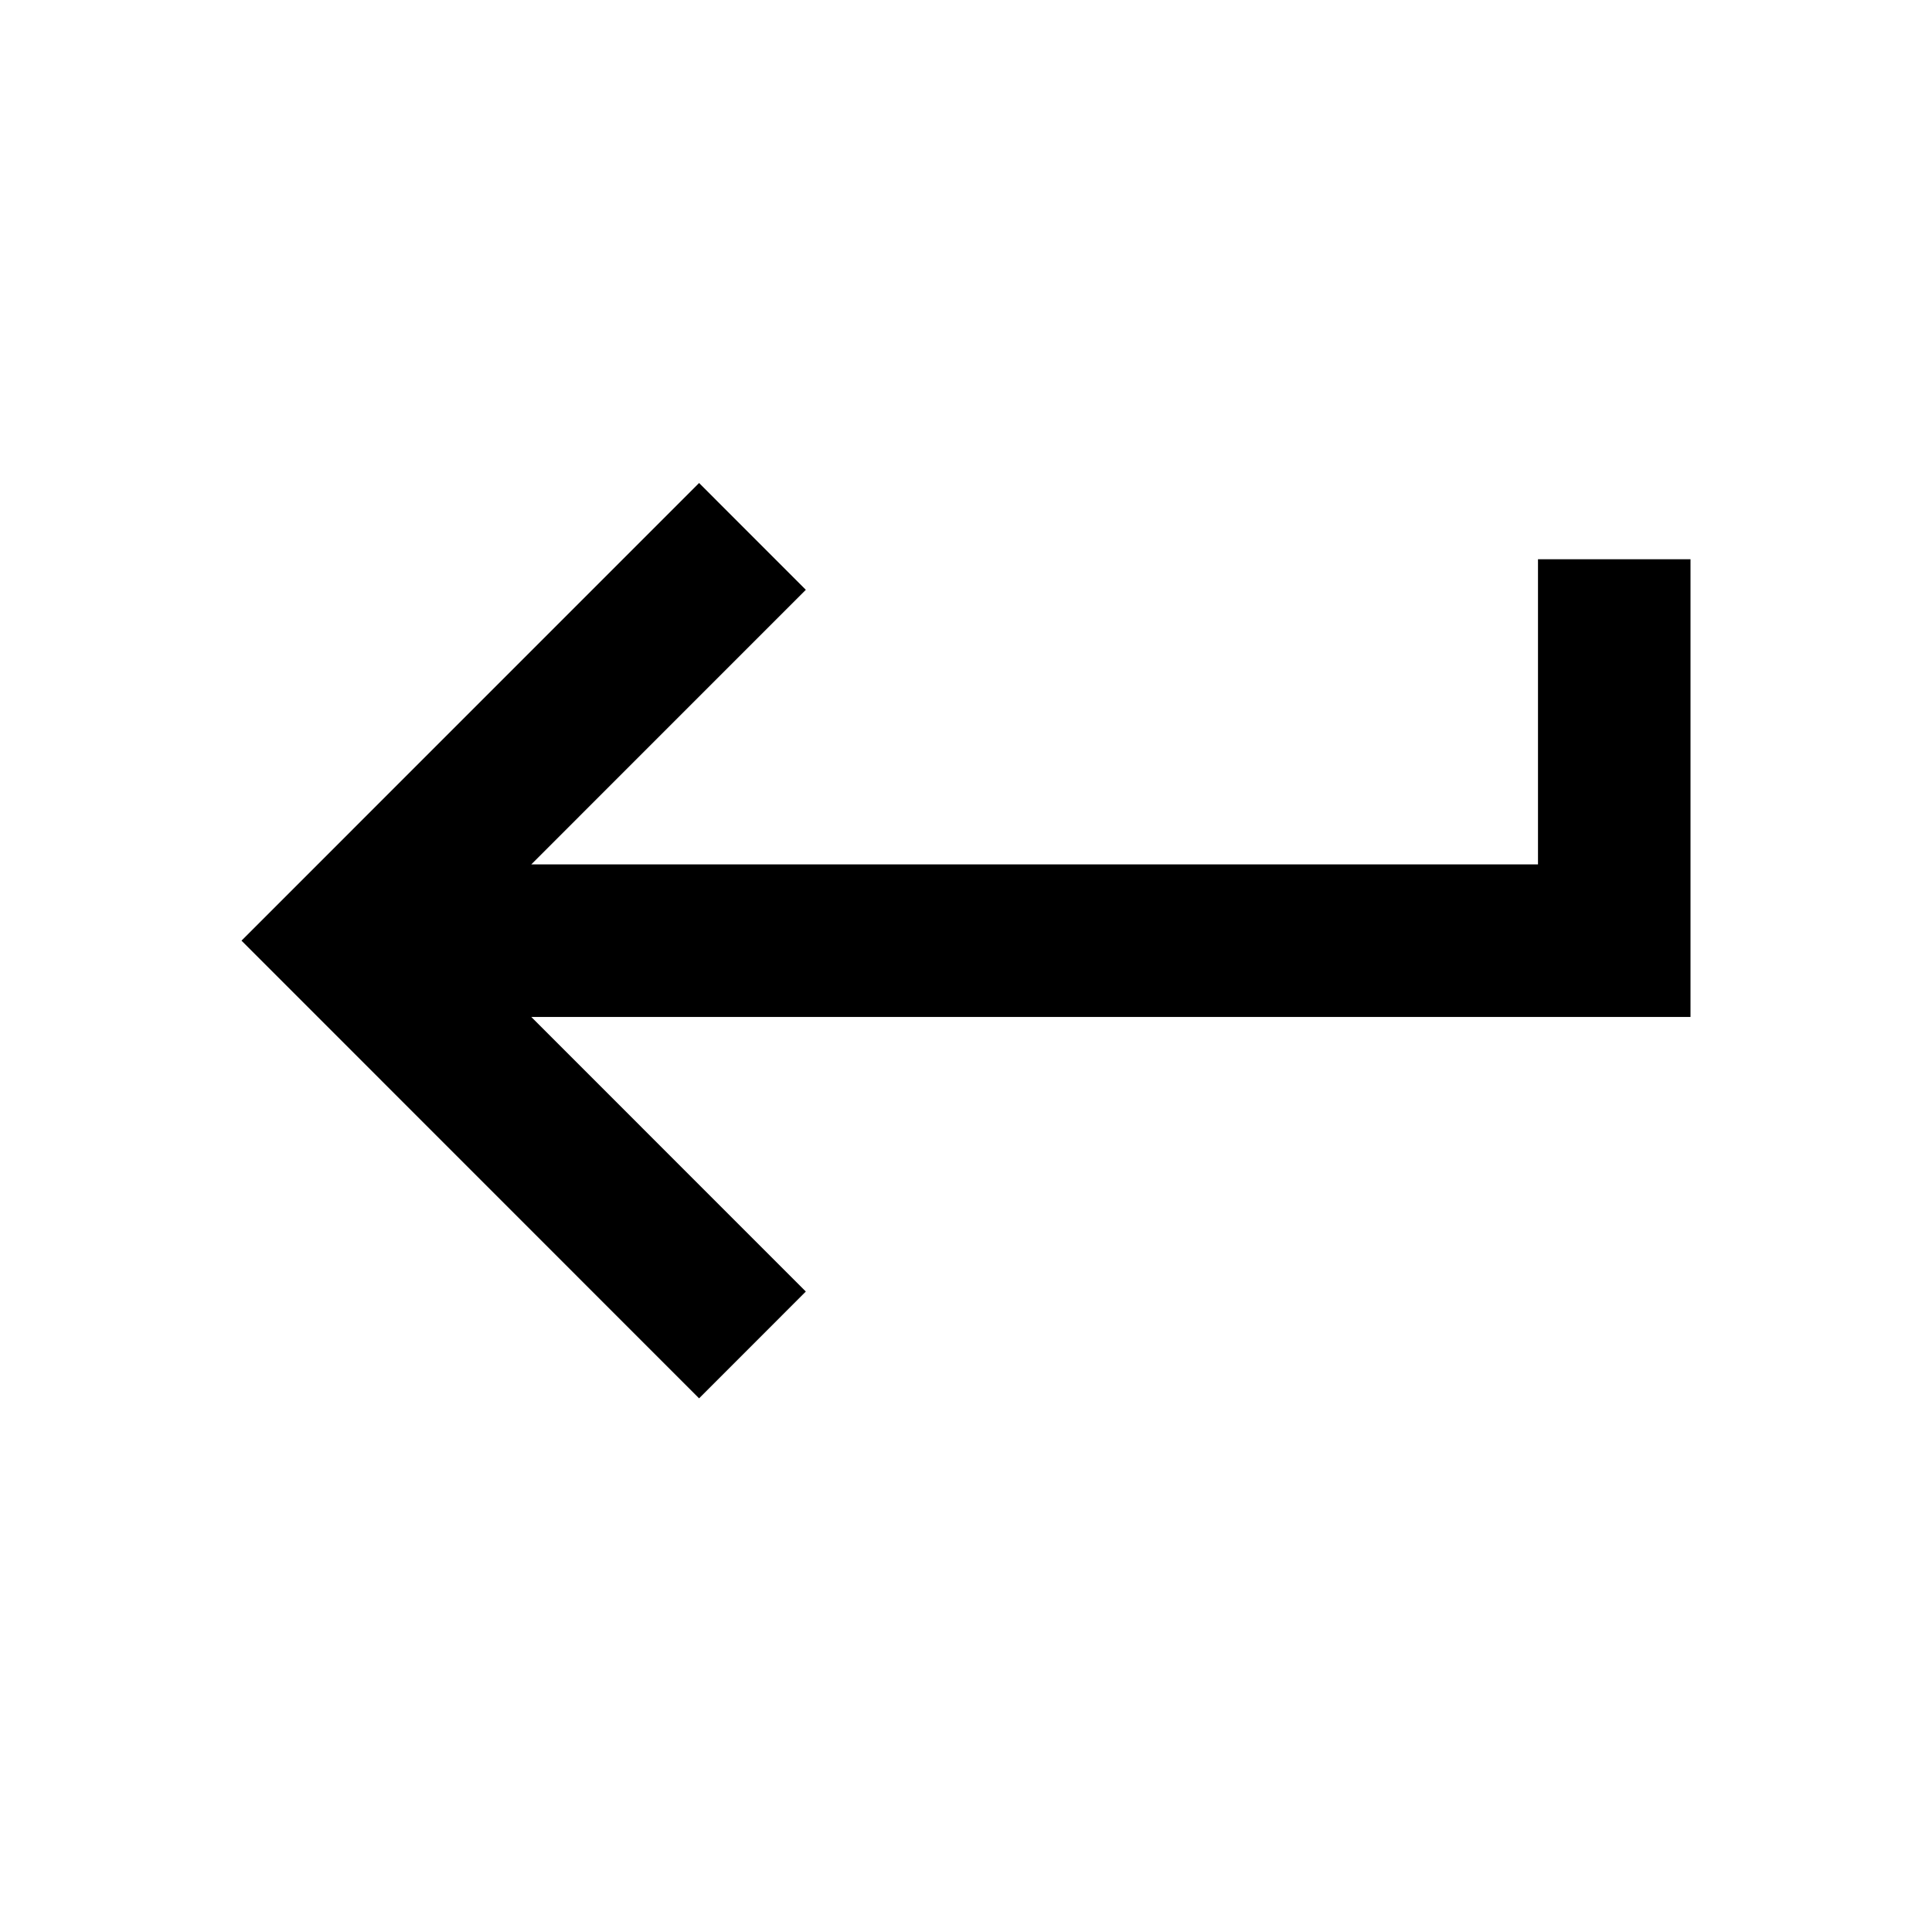 <svg width="32" height="32" viewBox="0 0 32 32" version="1.1" xmlns="http://www.w3.org/2000/svg" xmlns:xlink="http://www.w3.org/1999/xlink">
<title>icon-enter-arrow</title>
<desc>Created using Figma</desc>
<g id="Canvas" transform="translate(430 -20)">
<g id="icon-enter-arrow">
<g id="Group">
<g id="keyboard return">
<g id="Vector">
<use xlink:href="#path0_fill" transform="translate(-426 28)"/>
</g>
</g>
</g>
</g>
</g>
<defs>
<path id="path0_fill" d="M 21.474 1.263L 21.474 6.317L 4.8 6.317L 9.347 1.769L 7.579 0L 0 7.58L 7.579 15.161L 9.347 13.392L 4.8 8.844L 24 8.844L 24 1.263L 21.474 1.263Z"/>
</defs>
</svg>
